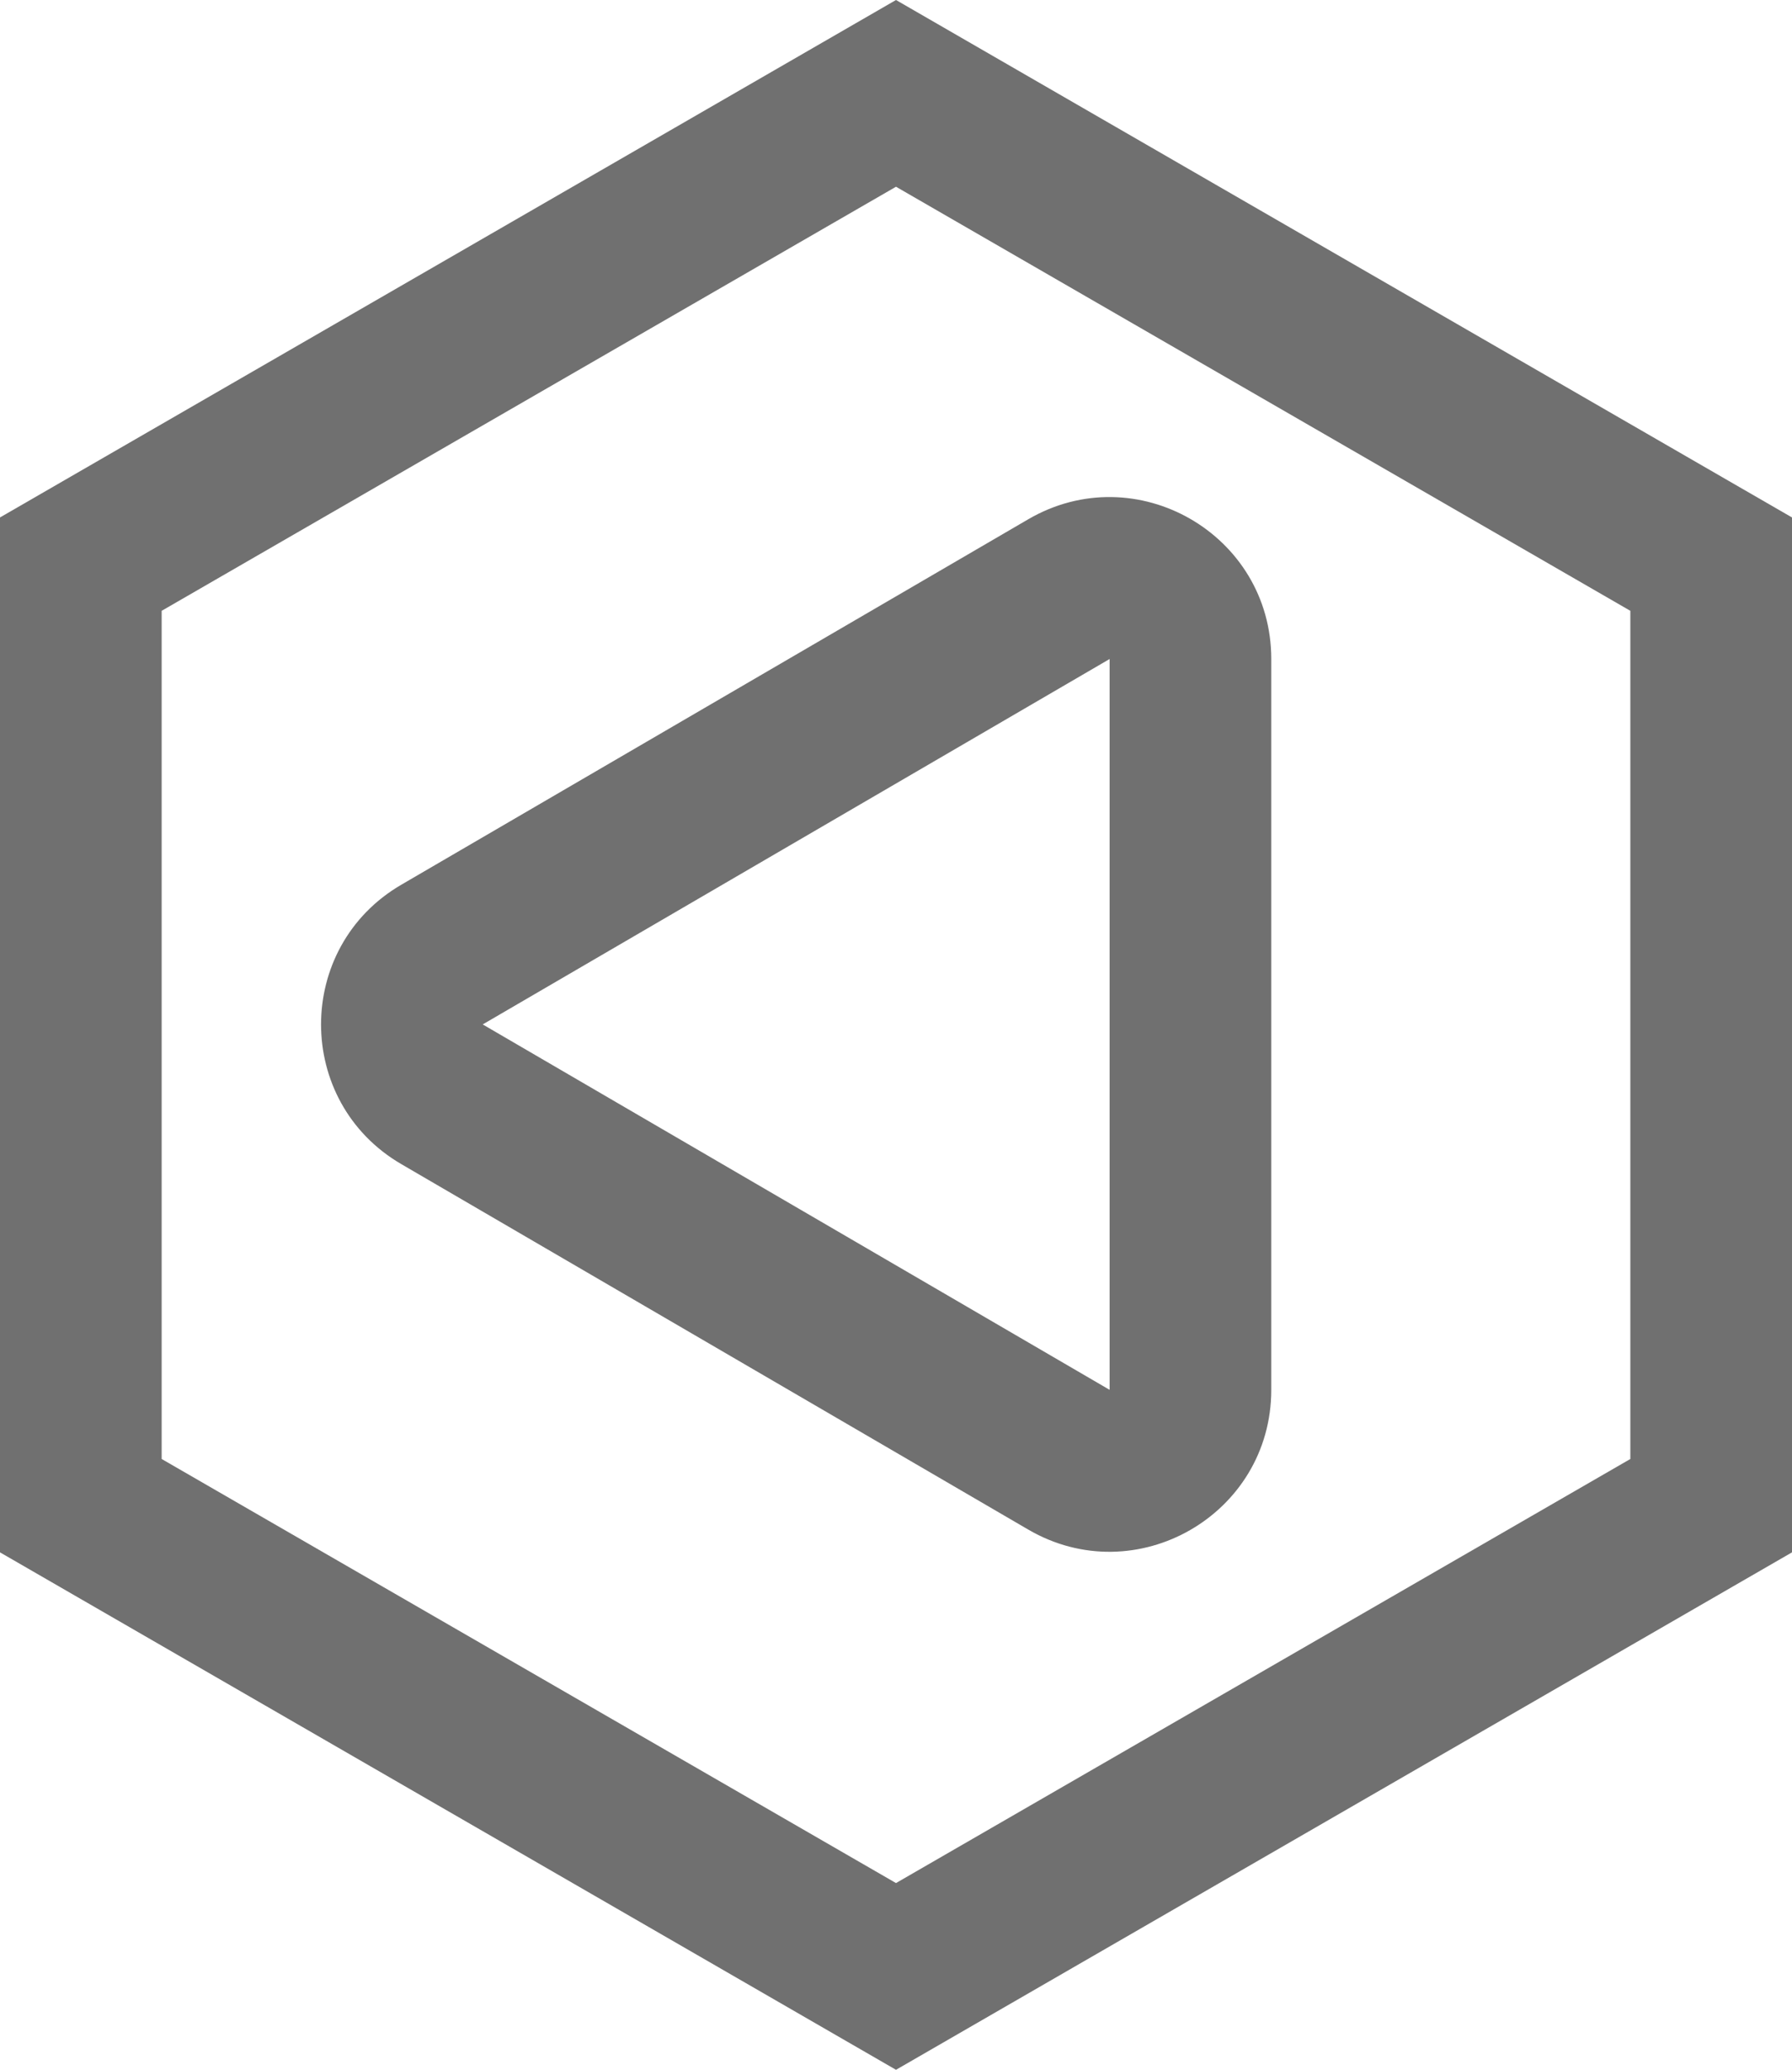 <svg xmlns="http://www.w3.org/2000/svg" width="55.426" height="64" viewBox="0 0 55.426 64"><g transform="translate(55.426 64) rotate(180)"><g transform="translate(55.426 0) rotate(90)" fill="none"><path d="M48,0,64,27.713,48,55.426H16L0,27.713,16,0Z" stroke="none"/><path d="M 18.887 5 L 5.774 27.713 L 18.887 50.426 L 45.113 50.426 L 58.226 27.713 L 45.113 5 L 18.887 5 M 16 0 L 48 0 L 64 27.713 L 48 55.426 L 16 55.426 L 0 27.713 L 16 0 Z" stroke="none" fill="#707070"/></g><g transform="translate(50.426 12.324) rotate(90)" fill="none"><path d="M15.68,7.413a5,5,0,0,1,8.64,0L35.619,26.8A5,5,0,0,1,31.3,34.32H8.7A5,5,0,0,1,4.381,26.8Z" stroke="none"/><path d="M 20 9.93 L 20 9.93 L 8.701 29.32 C 8.701 29.32 8.701 29.32 8.701 29.32 L 31.299 29.32 C 31.299 29.32 31.299 29.32 31.299 29.32 L 20 9.93 C 20 9.93 20 9.93 20 9.93 M 20 4.93 C 21.678 4.93 23.356 5.758 24.32 7.413 L 35.619 26.802 C 37.562 30.135 35.157 34.32 31.299 34.32 L 8.701 34.32 C 4.843 34.32 2.438 30.135 4.381 26.802 L 15.68 7.413 C 16.644 5.758 18.322 4.93 20 4.93 Z" stroke="none" fill="#707070"/></g></g></svg>